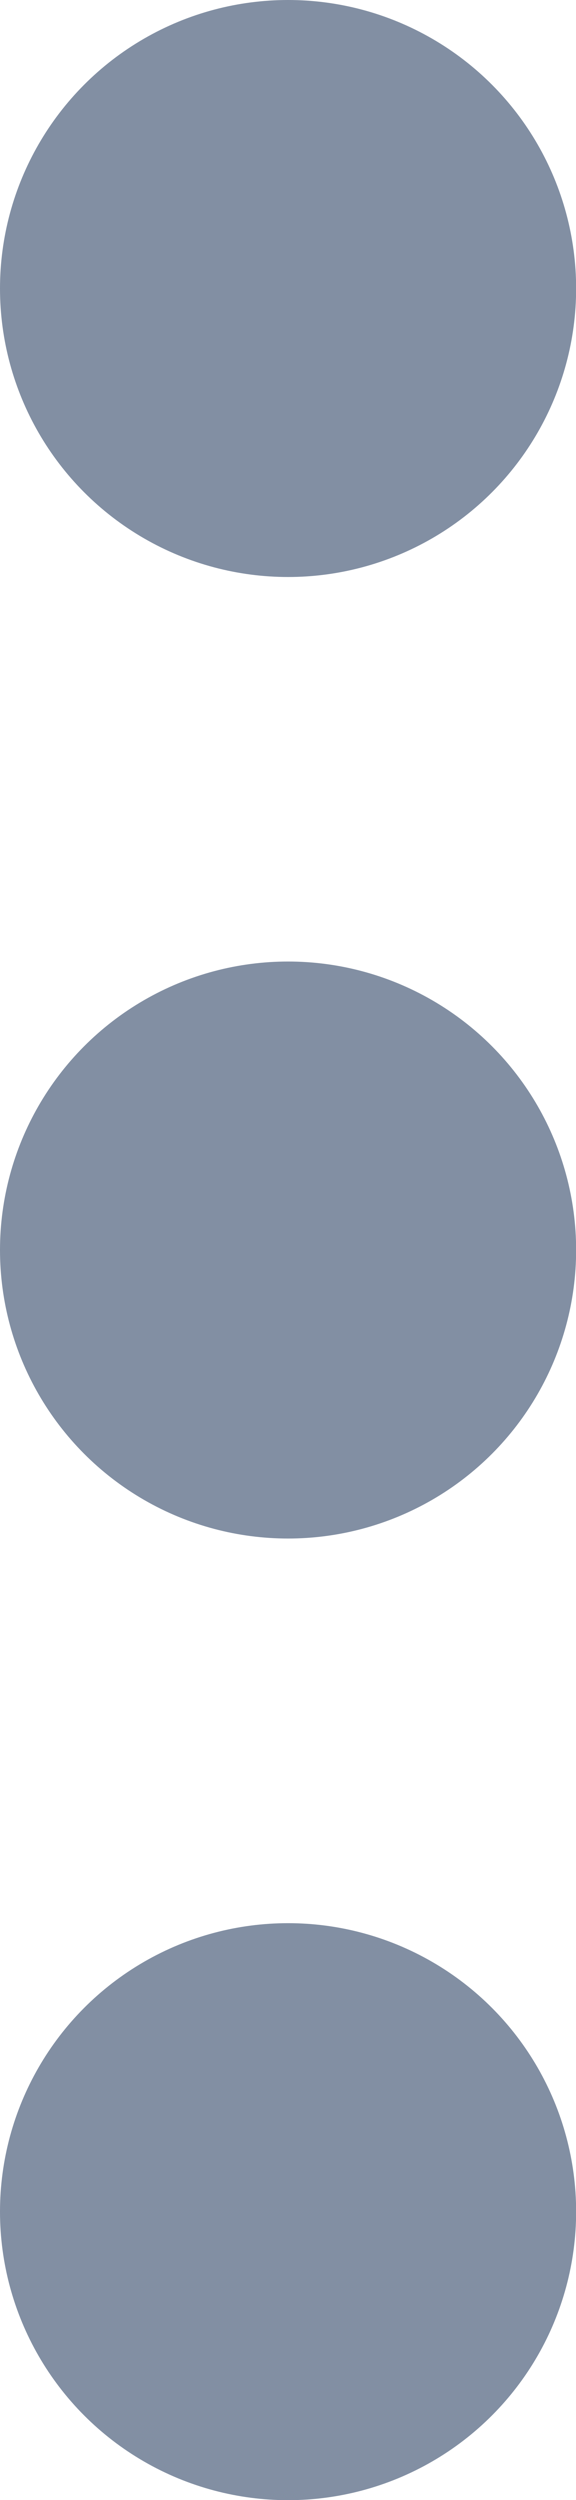 <svg xmlns="http://www.w3.org/2000/svg" width="4.615" height="20" viewBox="0 0 4.615 20">
  <g id="boardOption" transform="translate(-478 -30)">
    <circle id="Oval" cx="2.308" cy="2.308" r="2.308" transform="translate(478 30)" fill="#828fa3"/>
    <circle id="Oval_Copy" data-name="Oval Copy" cx="2.308" cy="2.308" r="2.308" transform="translate(478 37.692)" fill="#828fa3"/>
    <circle id="Oval_Copy_2" data-name="Oval Copy 2" cx="2.308" cy="2.308" r="2.308" transform="translate(478 45.385)" fill="#828fa3"/>
  </g>
</svg>

